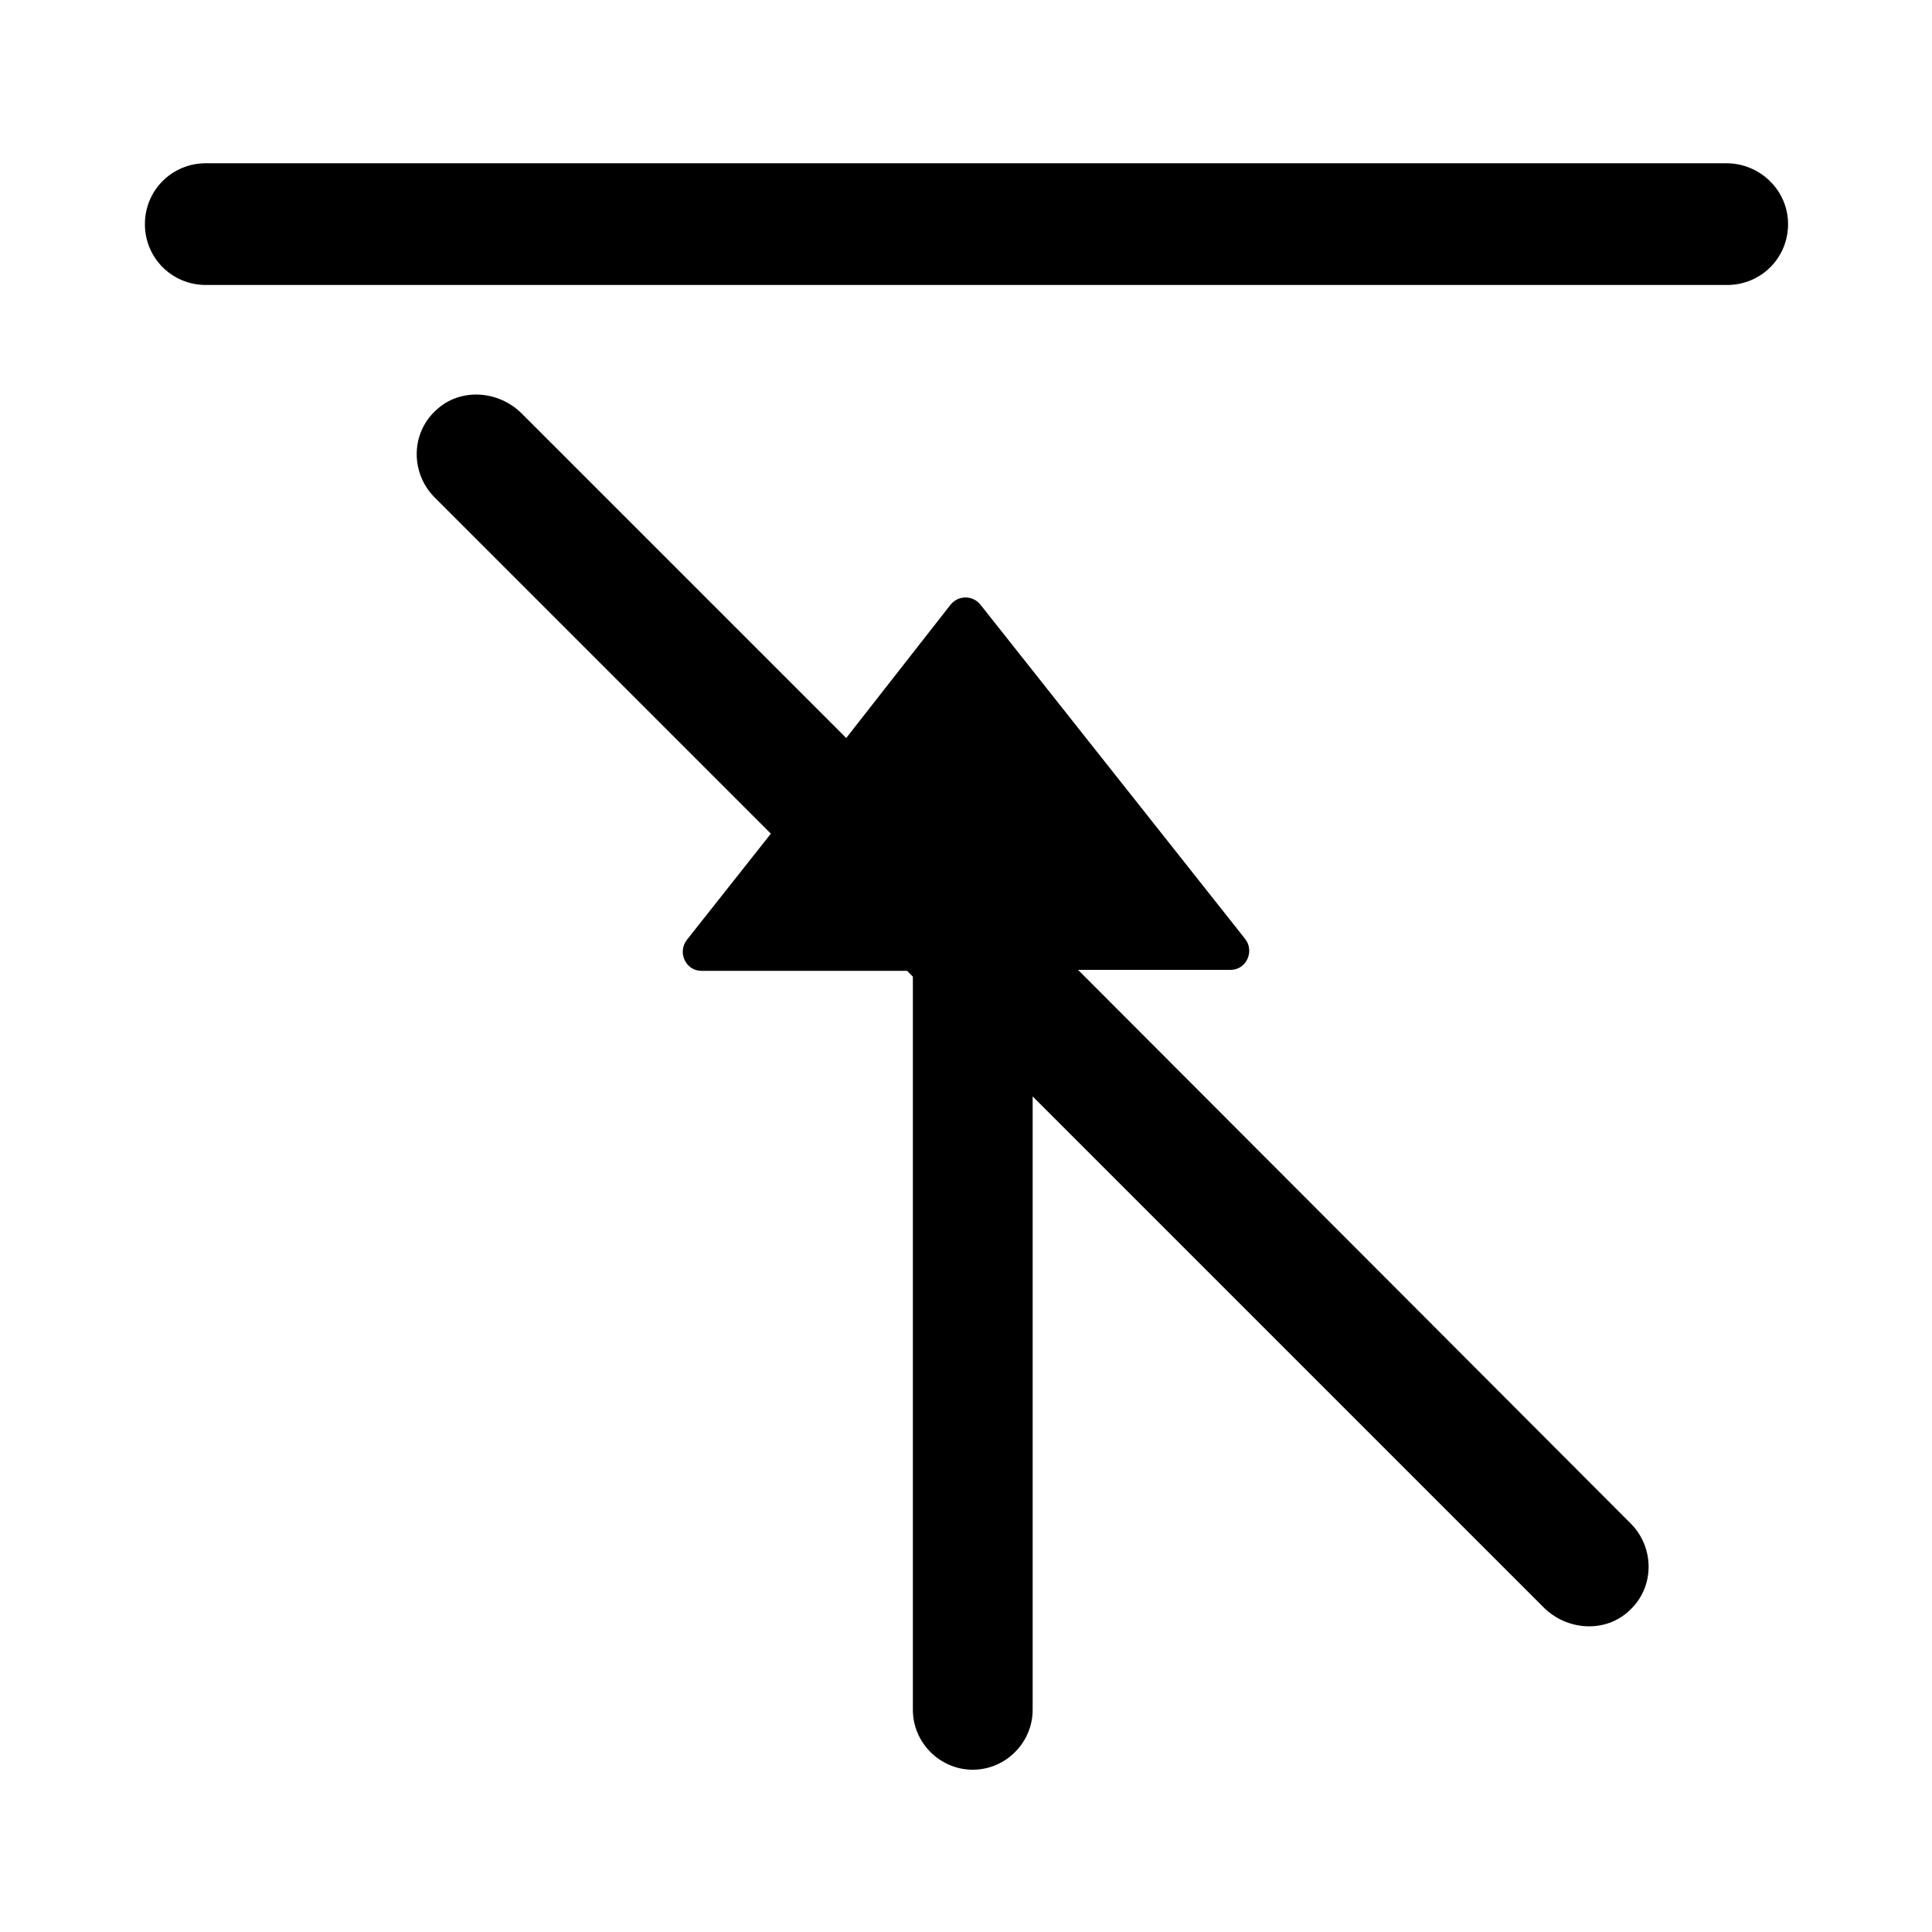 <?xml version="1.0" encoding="utf-8"?>
<!-- Generator: Adobe Illustrator 21.0.0, SVG Export Plug-In . SVG Version: 6.00 Build 0)  -->
<svg version="1.1" id="图层_1" xmlns="http://www.w3.org/2000/svg" xmlns:xlink="http://www.w3.org/1999/xlink" x="0px" y="0px"
	 viewBox="0 0 200 200" style="enable-background:new 0 0 200 200;" xml:space="preserve">
<title>su-icon-edit</title>
<desc>Created with Sketch.</desc>
<g>
	<path d="M178.7,16.9H21.3c-3.5,0-6.3,2.8-6.3,6.3s2.8,6.3,6.3,6.3h157.5c3.5,0,6.3-2.8,6.3-6.3S182.2,16.9,178.7,16.9z"/>
	<path d="M111.6,100.4h15.8c1.6,0,2.5-1.9,1.5-3.2l-27.4-34.6c-0.8-1-2.3-1-3.1,0L87.6,76.4L54,42.8c-2.4-2.4-6.4-2.7-8.9-0.3
		c-2.6,2.4-2.6,6.5-0.1,9l34.8,34.8l-8.7,11c-1,1.3-0.1,3.2,1.5,3.2h21.3l0.6,0.6V177c0,3.4,2.8,6.2,6.2,6.2l0,0
		c3.4,0,6.2-2.8,6.2-6.2v-63.5l52.9,52.9c2.4,2.4,6.4,2.7,8.9,0.3c2.6-2.4,2.6-6.5,0.1-9L111.6,100.4z"/>
</g>
</svg>
